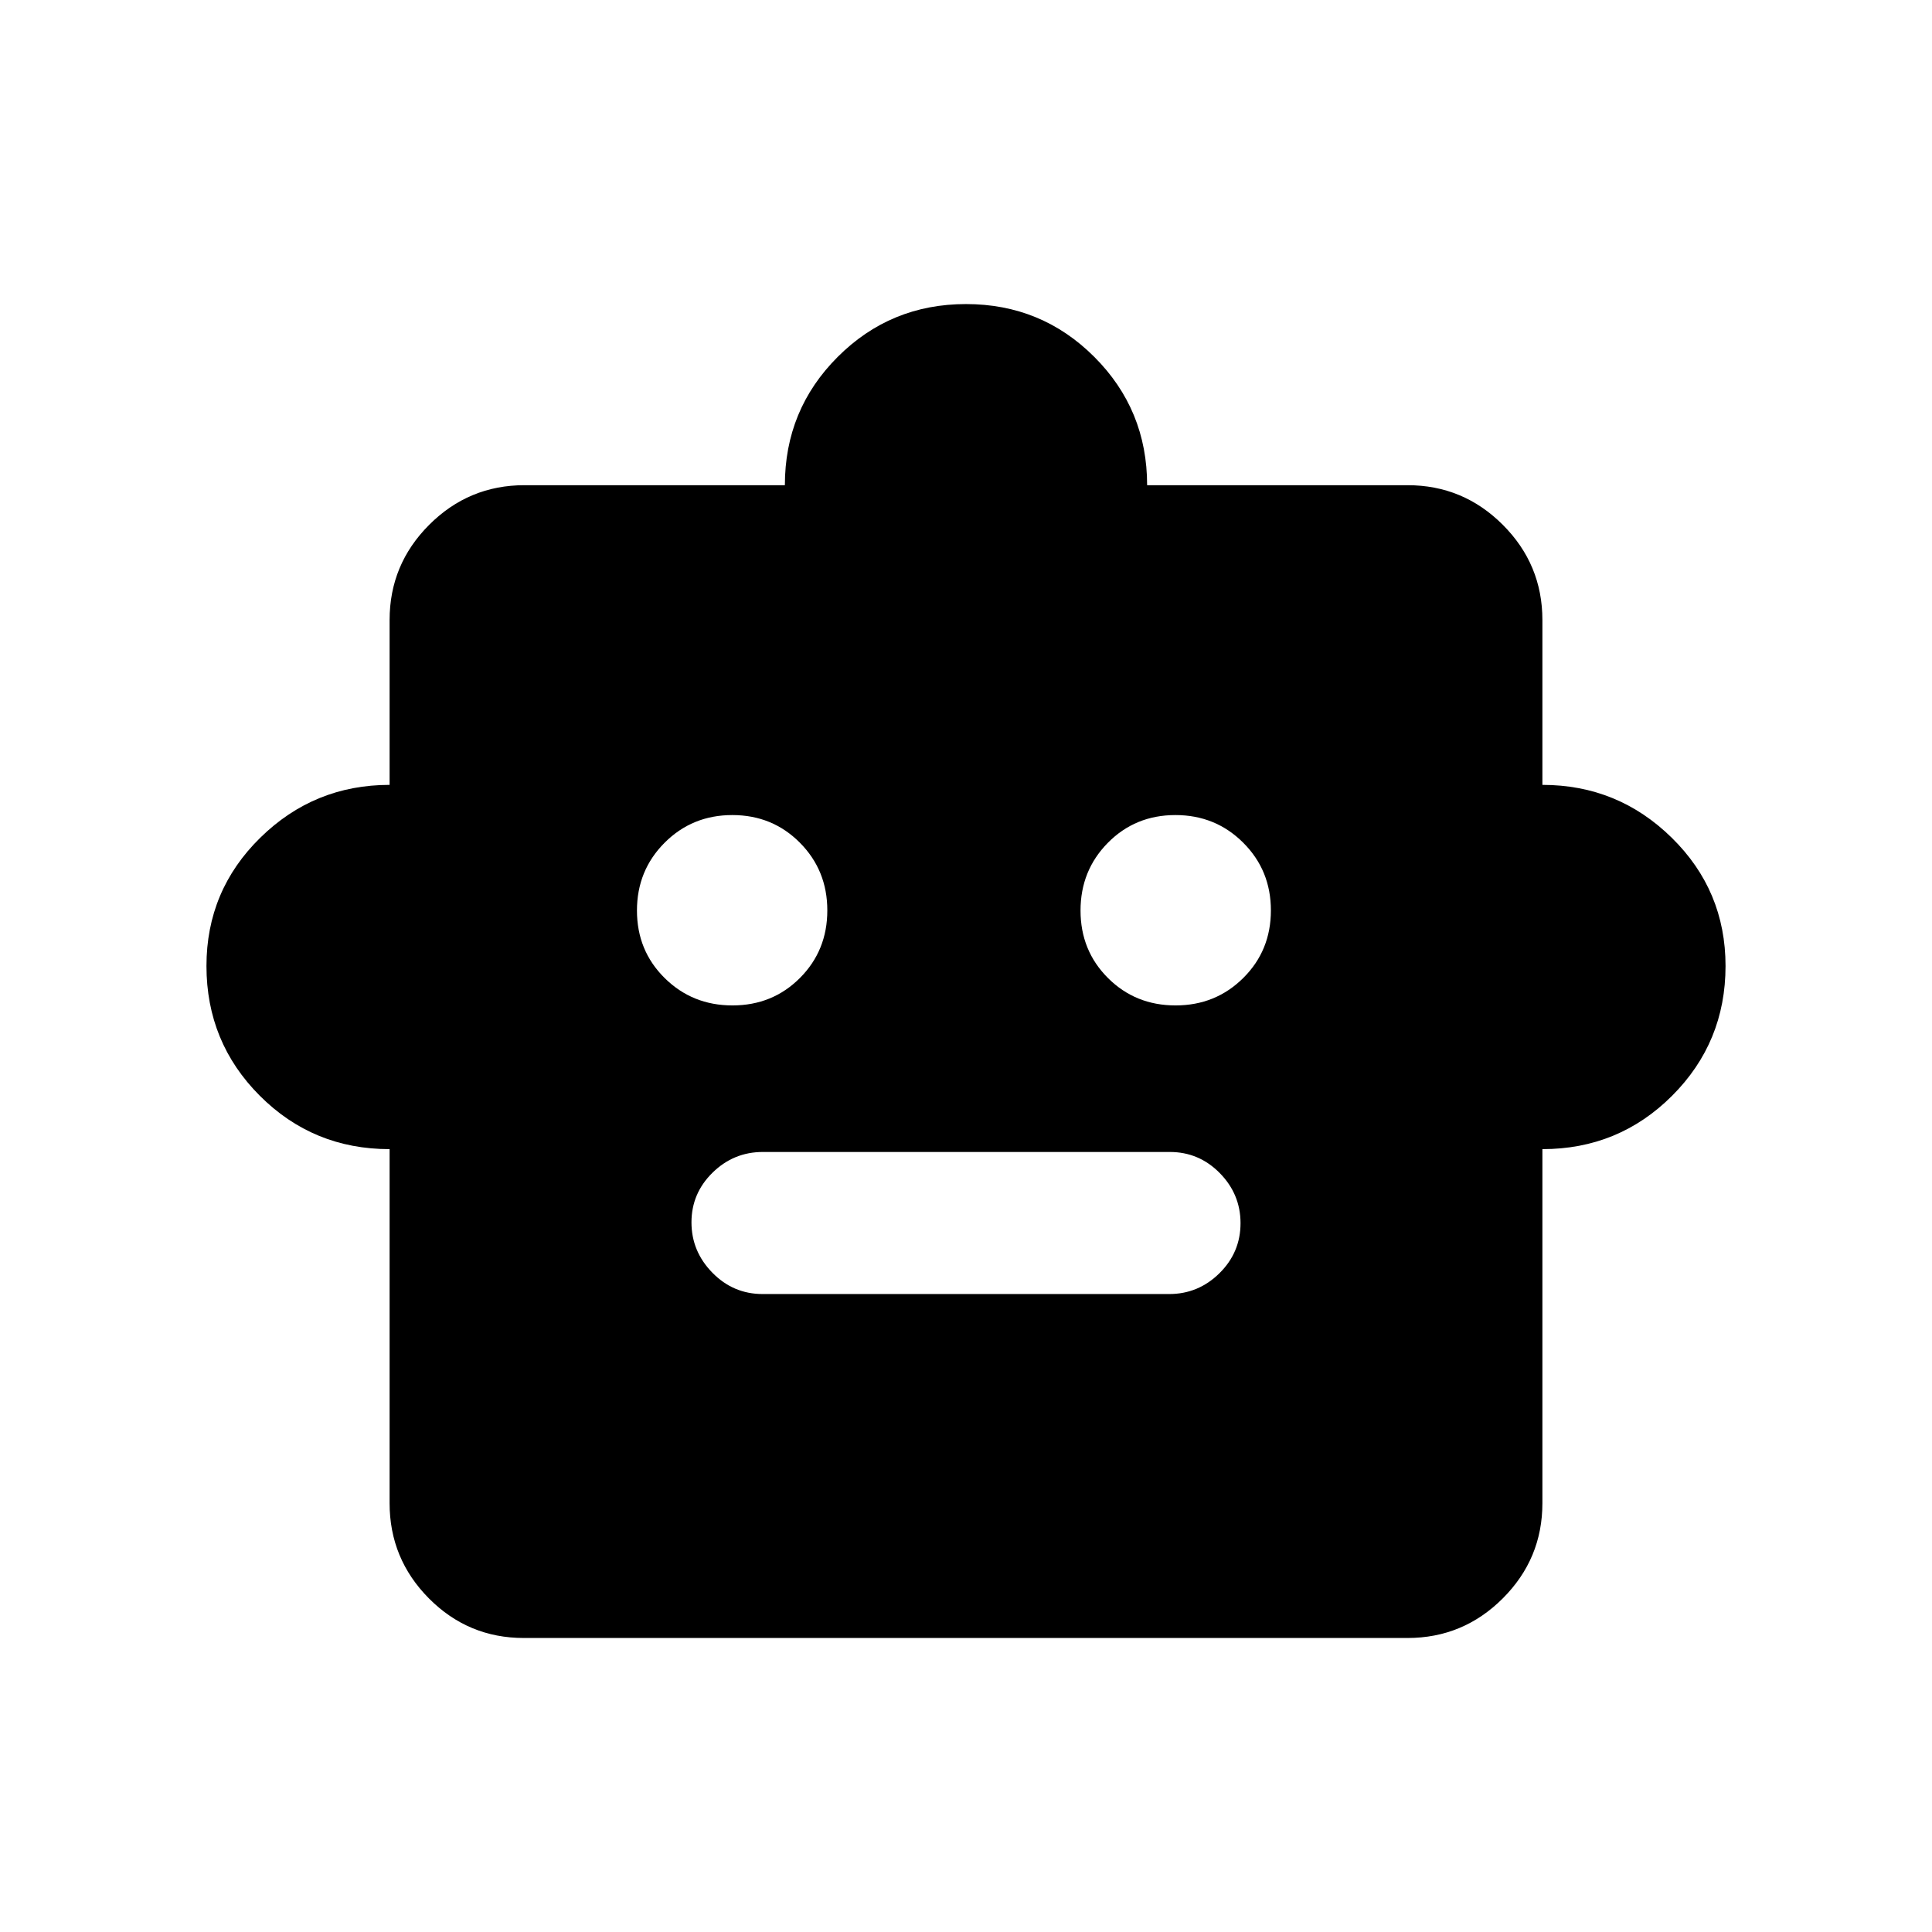 <svg xmlns="http://www.w3.org/2000/svg" height="20" viewBox="0 -960 960 960" width="20"><path d="M193.59-389q-38 0-64.5-26.54T102.59-480q0-37.5 26.75-63.75T193.59-570v-81.91q0-27.64 19.68-47.32t47.32-19.68H390q0-37.5 26.25-63.75T480-808.91q37.5 0 63.75 26.25T570-718.91h129.41q27.64 0 47.32 19.68t19.68 47.32V-570q37.5 0 64.25 26.25T857.41-480q0 37.92-26.54 64.46Q804.33-389 766.41-389v175.91q0 27.64-19.69 47.32t-47.35 19.68H260.3q-27.65 0-47.18-19.68t-19.53-47.32V-389Zm170.35-71.41q19.93 0 33.54-13.64t13.61-33.57q0-19.92-13.64-33.65Q383.81-555 363.88-555q-19.92 0-33.65 13.76-13.73 13.76-13.73 33.68 0 19.93 13.76 33.54t33.68 13.61Zm220.18 0q19.92 0 33.65-13.64 13.73-13.64 13.73-33.57 0-19.92-13.76-33.65Q603.98-555 584.06-555q-19.93 0-33.54 13.76t-13.61 33.68q0 19.93 13.64 33.54t33.57 13.61ZM378.96-317h202q14.49 0 24.97-10.34 10.48-10.34 10.48-24.86 0-14.42-10.32-24.91-10.32-10.48-24.81-10.48H379.04q-14.49 0-24.97 10.27-10.48 10.28-10.48 24.7t10.39 25.02q10.38 10.6 24.98 10.6Z"/></svg>